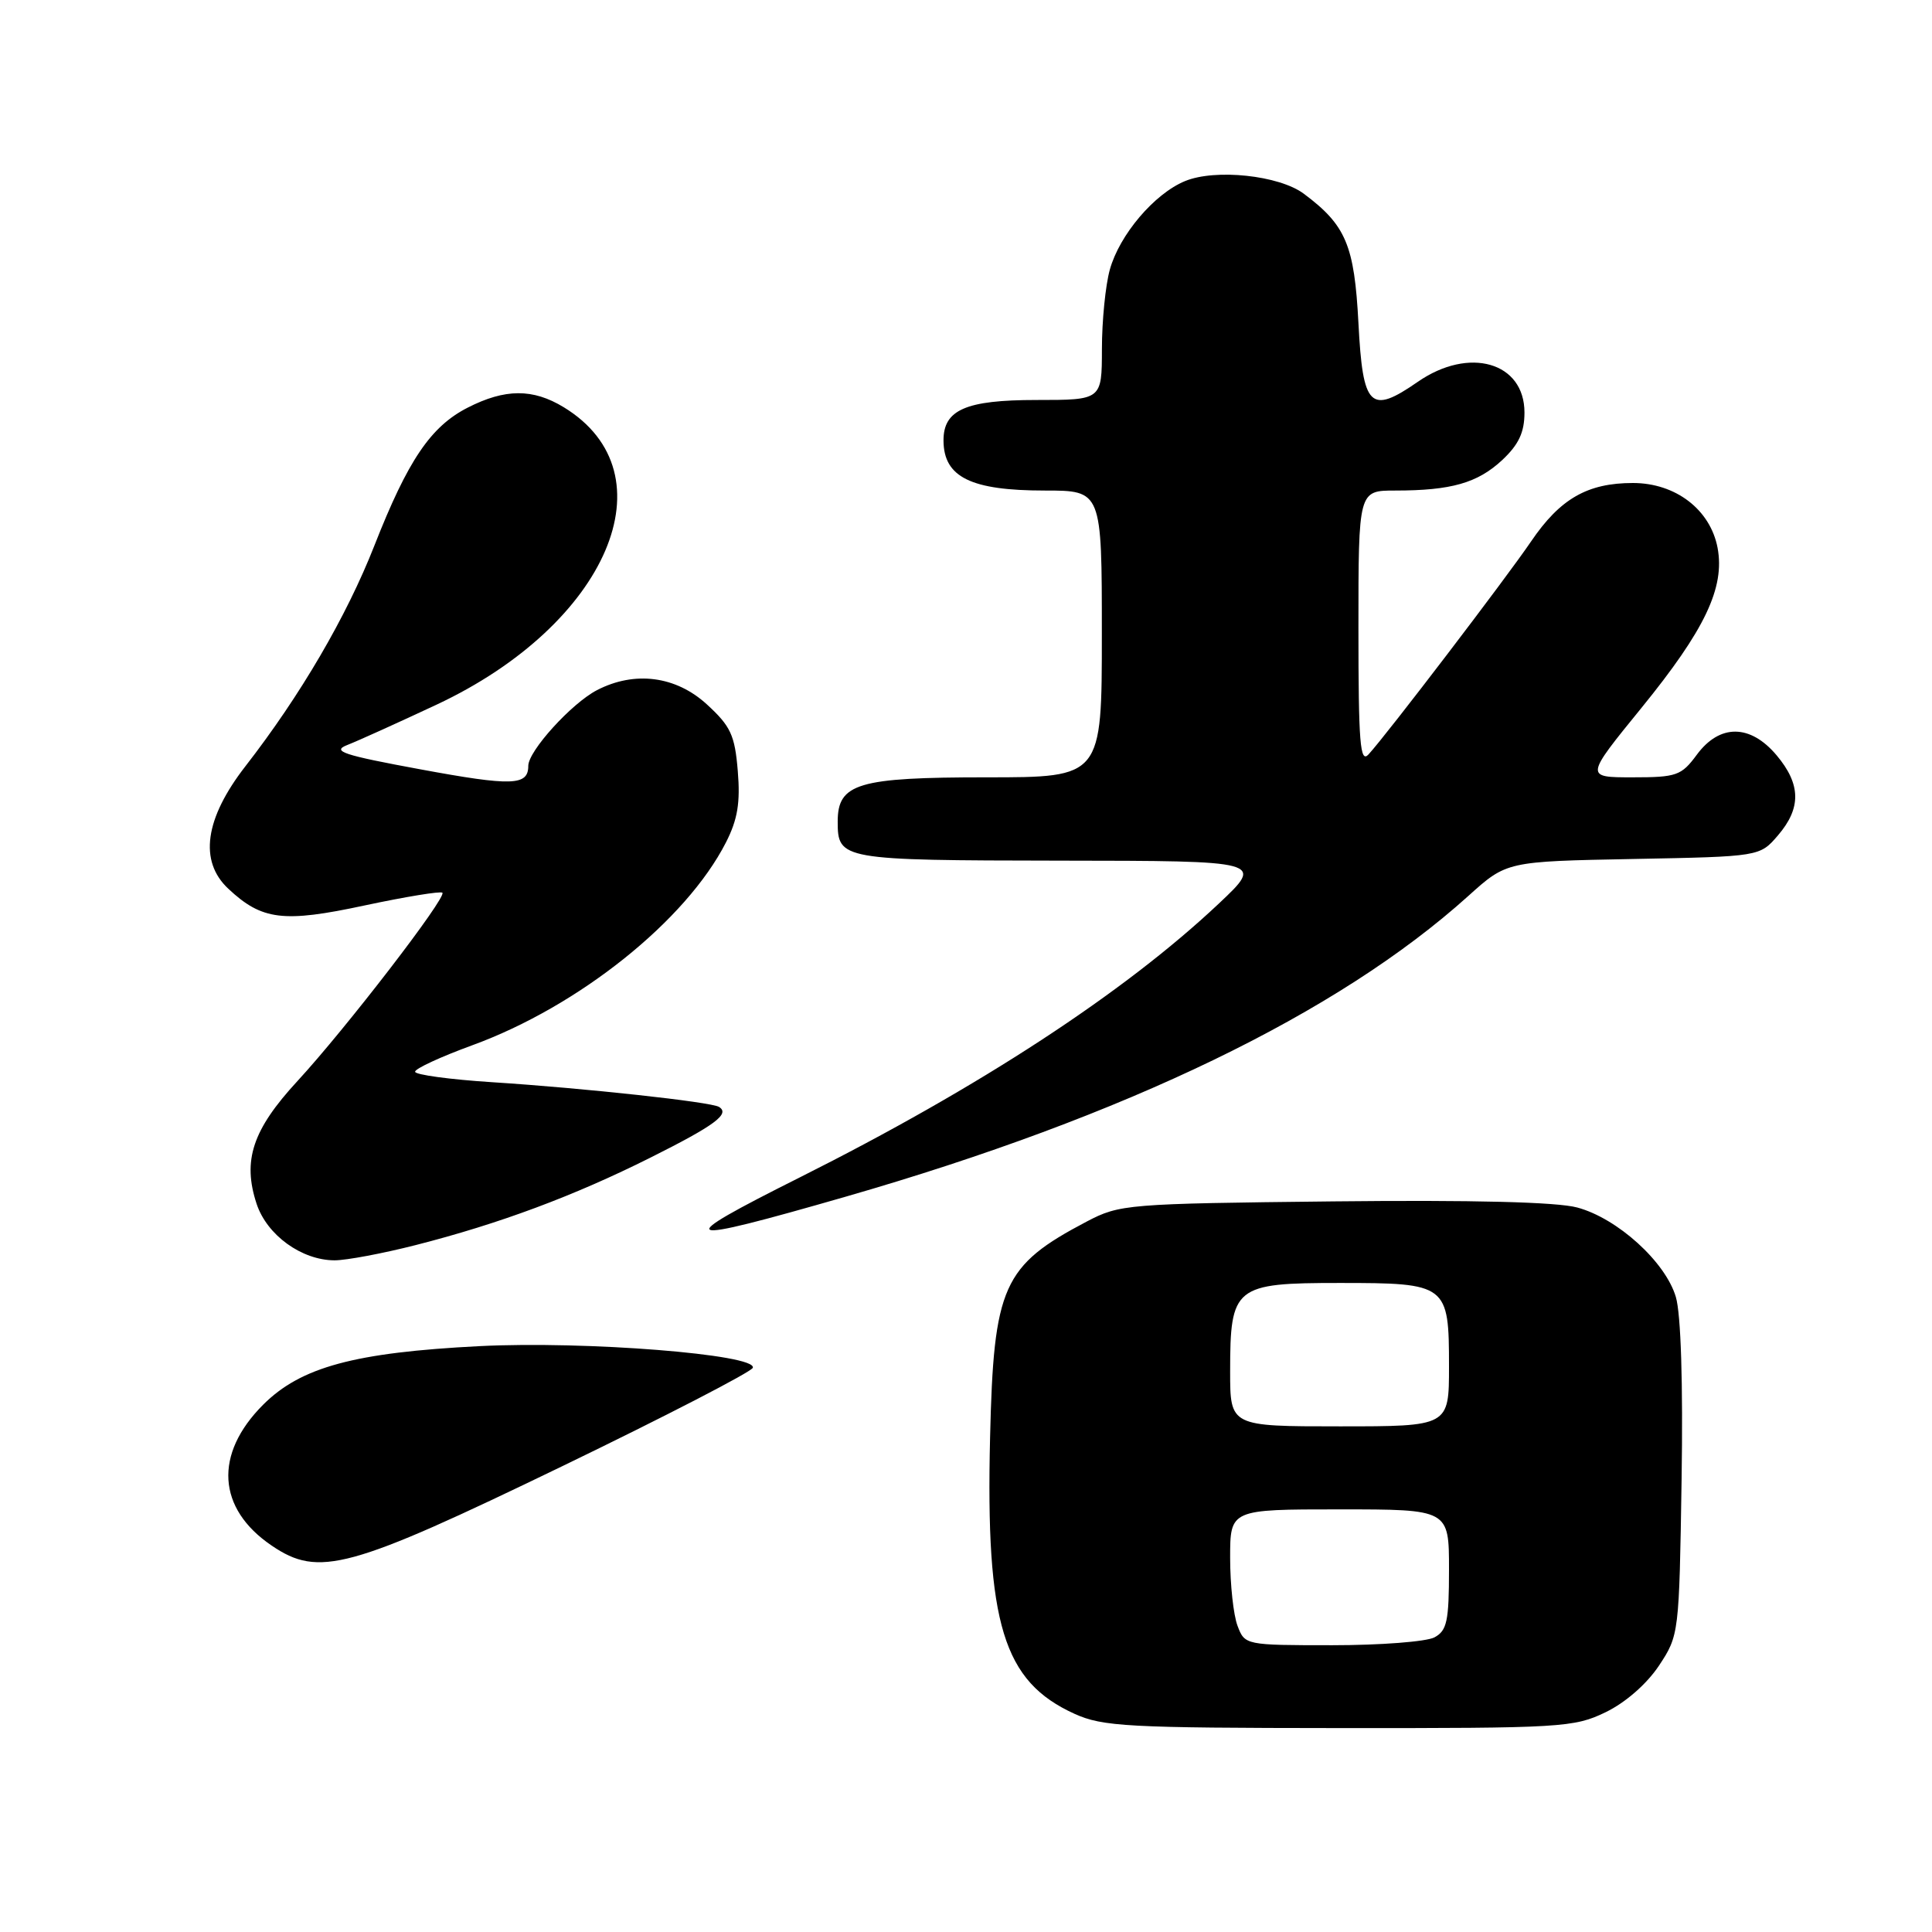 <?xml version="1.0" encoding="UTF-8" standalone="no"?>
<!DOCTYPE svg PUBLIC "-//W3C//DTD SVG 1.1//EN" "http://www.w3.org/Graphics/SVG/1.1/DTD/svg11.dtd" >
<svg xmlns="http://www.w3.org/2000/svg" xmlns:xlink="http://www.w3.org/1999/xlink" version="1.1" viewBox="0 0 256 256">
 <g >
 <path fill="currentColor"
d=" M 212.75 226.88 C 215.39 225.60 218.20 223.14 219.82 220.71 C 222.48 216.69 222.50 216.48 222.82 196.08 C 223.02 183.31 222.73 174.12 222.06 171.86 C 220.69 167.21 214.32 161.43 208.99 160.00 C 206.29 159.27 195.15 158.99 176.68 159.19 C 149.29 159.49 148.37 159.57 144.00 161.86 C 132.87 167.71 131.66 170.41 131.19 190.50 C 130.60 215.17 132.93 222.80 142.38 227.09 C 146.12 228.78 149.38 228.96 177.43 228.98 C 206.94 229.00 208.57 228.90 212.75 226.88 Z  M 74.46 194.30 C 88.19 187.66 99.57 181.78 99.75 181.24 C 100.34 179.47 77.56 177.66 63.54 178.37 C 46.98 179.21 39.86 181.14 34.87 186.13 C 28.33 192.67 28.76 199.89 36.00 204.80 C 42.25 209.05 46.21 207.96 74.46 194.30 Z  M 55.08 164.98 C 66.18 162.15 76.07 158.46 86.17 153.40 C 94.72 149.12 96.78 147.60 95.27 146.67 C 94.20 146.01 77.50 144.19 65.25 143.40 C 59.61 143.04 55.00 142.41 55.00 142.01 C 55.00 141.60 58.40 140.03 62.56 138.51 C 76.68 133.36 90.90 121.99 96.19 111.63 C 97.74 108.59 98.11 106.36 97.76 102.16 C 97.37 97.40 96.82 96.23 93.67 93.34 C 89.56 89.57 84.10 88.86 79.10 91.45 C 75.74 93.19 70.00 99.51 70.00 101.48 C 70.00 104.12 67.87 104.19 55.70 101.94 C 45.45 100.05 43.91 99.54 46.01 98.72 C 47.38 98.19 52.70 95.78 57.83 93.38 C 80.57 82.73 89.11 62.75 74.70 53.96 C 70.61 51.47 66.93 51.48 61.96 54.02 C 57.07 56.52 54.05 60.98 49.61 72.29 C 45.92 81.69 39.82 92.13 32.52 101.53 C 27.13 108.47 26.34 114.10 30.25 117.76 C 34.71 121.94 37.54 122.29 48.30 119.98 C 53.74 118.82 58.39 118.06 58.62 118.29 C 59.22 118.89 45.78 136.35 39.40 143.26 C 33.46 149.70 32.11 153.77 34.00 159.51 C 35.37 163.66 39.97 166.99 44.33 167.00 C 45.89 167.00 50.73 166.09 55.08 164.98 Z  M 112.08 158.56 C 149.16 147.88 177.28 134.30 194.57 118.71 C 199.64 114.14 199.64 114.14 216.41 113.82 C 233.18 113.50 233.18 113.50 235.59 110.69 C 238.69 107.08 238.64 103.92 235.41 100.08 C 231.92 95.93 227.87 95.90 224.84 100.00 C 222.79 102.78 222.16 103.00 216.32 103.00 C 210.01 103.00 210.01 103.00 217.50 93.80 C 225.91 83.46 228.57 77.88 227.59 72.60 C 226.63 67.53 222.03 64.00 216.37 64.00 C 210.35 64.00 206.72 66.08 202.87 71.75 C 199.59 76.58 183.79 97.29 181.34 99.96 C 180.22 101.19 180.00 98.50 180.00 83.21 C 180.00 65.00 180.00 65.00 184.88 65.00 C 192.29 65.00 195.78 64.00 199.04 60.97 C 201.24 58.91 202.00 57.29 202.00 54.66 C 202.00 47.99 194.67 45.88 187.87 50.59 C 181.55 54.97 180.58 54.00 180.00 42.81 C 179.46 32.49 178.35 29.84 172.76 25.67 C 169.49 23.23 161.04 22.33 157.01 24.00 C 152.95 25.68 148.34 31.11 147.06 35.72 C 146.48 37.80 146.01 42.54 146.01 46.25 C 146.00 53.00 146.00 53.00 137.33 53.00 C 127.96 53.00 124.99 54.30 125.02 58.40 C 125.05 63.23 128.66 65.00 138.43 65.00 C 146.00 65.00 146.00 65.00 146.00 84.00 C 146.00 103.00 146.00 103.00 130.72 103.00 C 113.69 103.00 111.00 103.80 111.00 108.86 C 111.00 113.92 111.42 114.00 140.45 114.04 C 167.50 114.07 167.50 114.07 161.50 119.73 C 148.94 131.56 129.79 144.07 106.00 156.00 C 88.69 164.68 89.56 165.04 112.08 158.56 Z  M 163.98 215.43 C 163.44 214.02 163.00 209.97 163.00 206.43 C 163.00 200.00 163.00 200.00 177.50 200.00 C 192.00 200.00 192.00 200.00 192.00 207.96 C 192.00 214.82 191.73 216.07 190.07 216.96 C 189.00 217.53 182.92 218.00 176.54 218.00 C 165.02 218.00 164.94 217.98 163.98 215.43 Z  M 163.00 181.72 C 163.00 170.46 163.57 170.00 177.49 170.00 C 191.78 170.00 192.00 170.17 192.00 181.07 C 192.00 189.00 192.00 189.00 177.50 189.00 C 163.00 189.00 163.00 189.00 163.00 181.72 Z "/>
</g>
</svg>